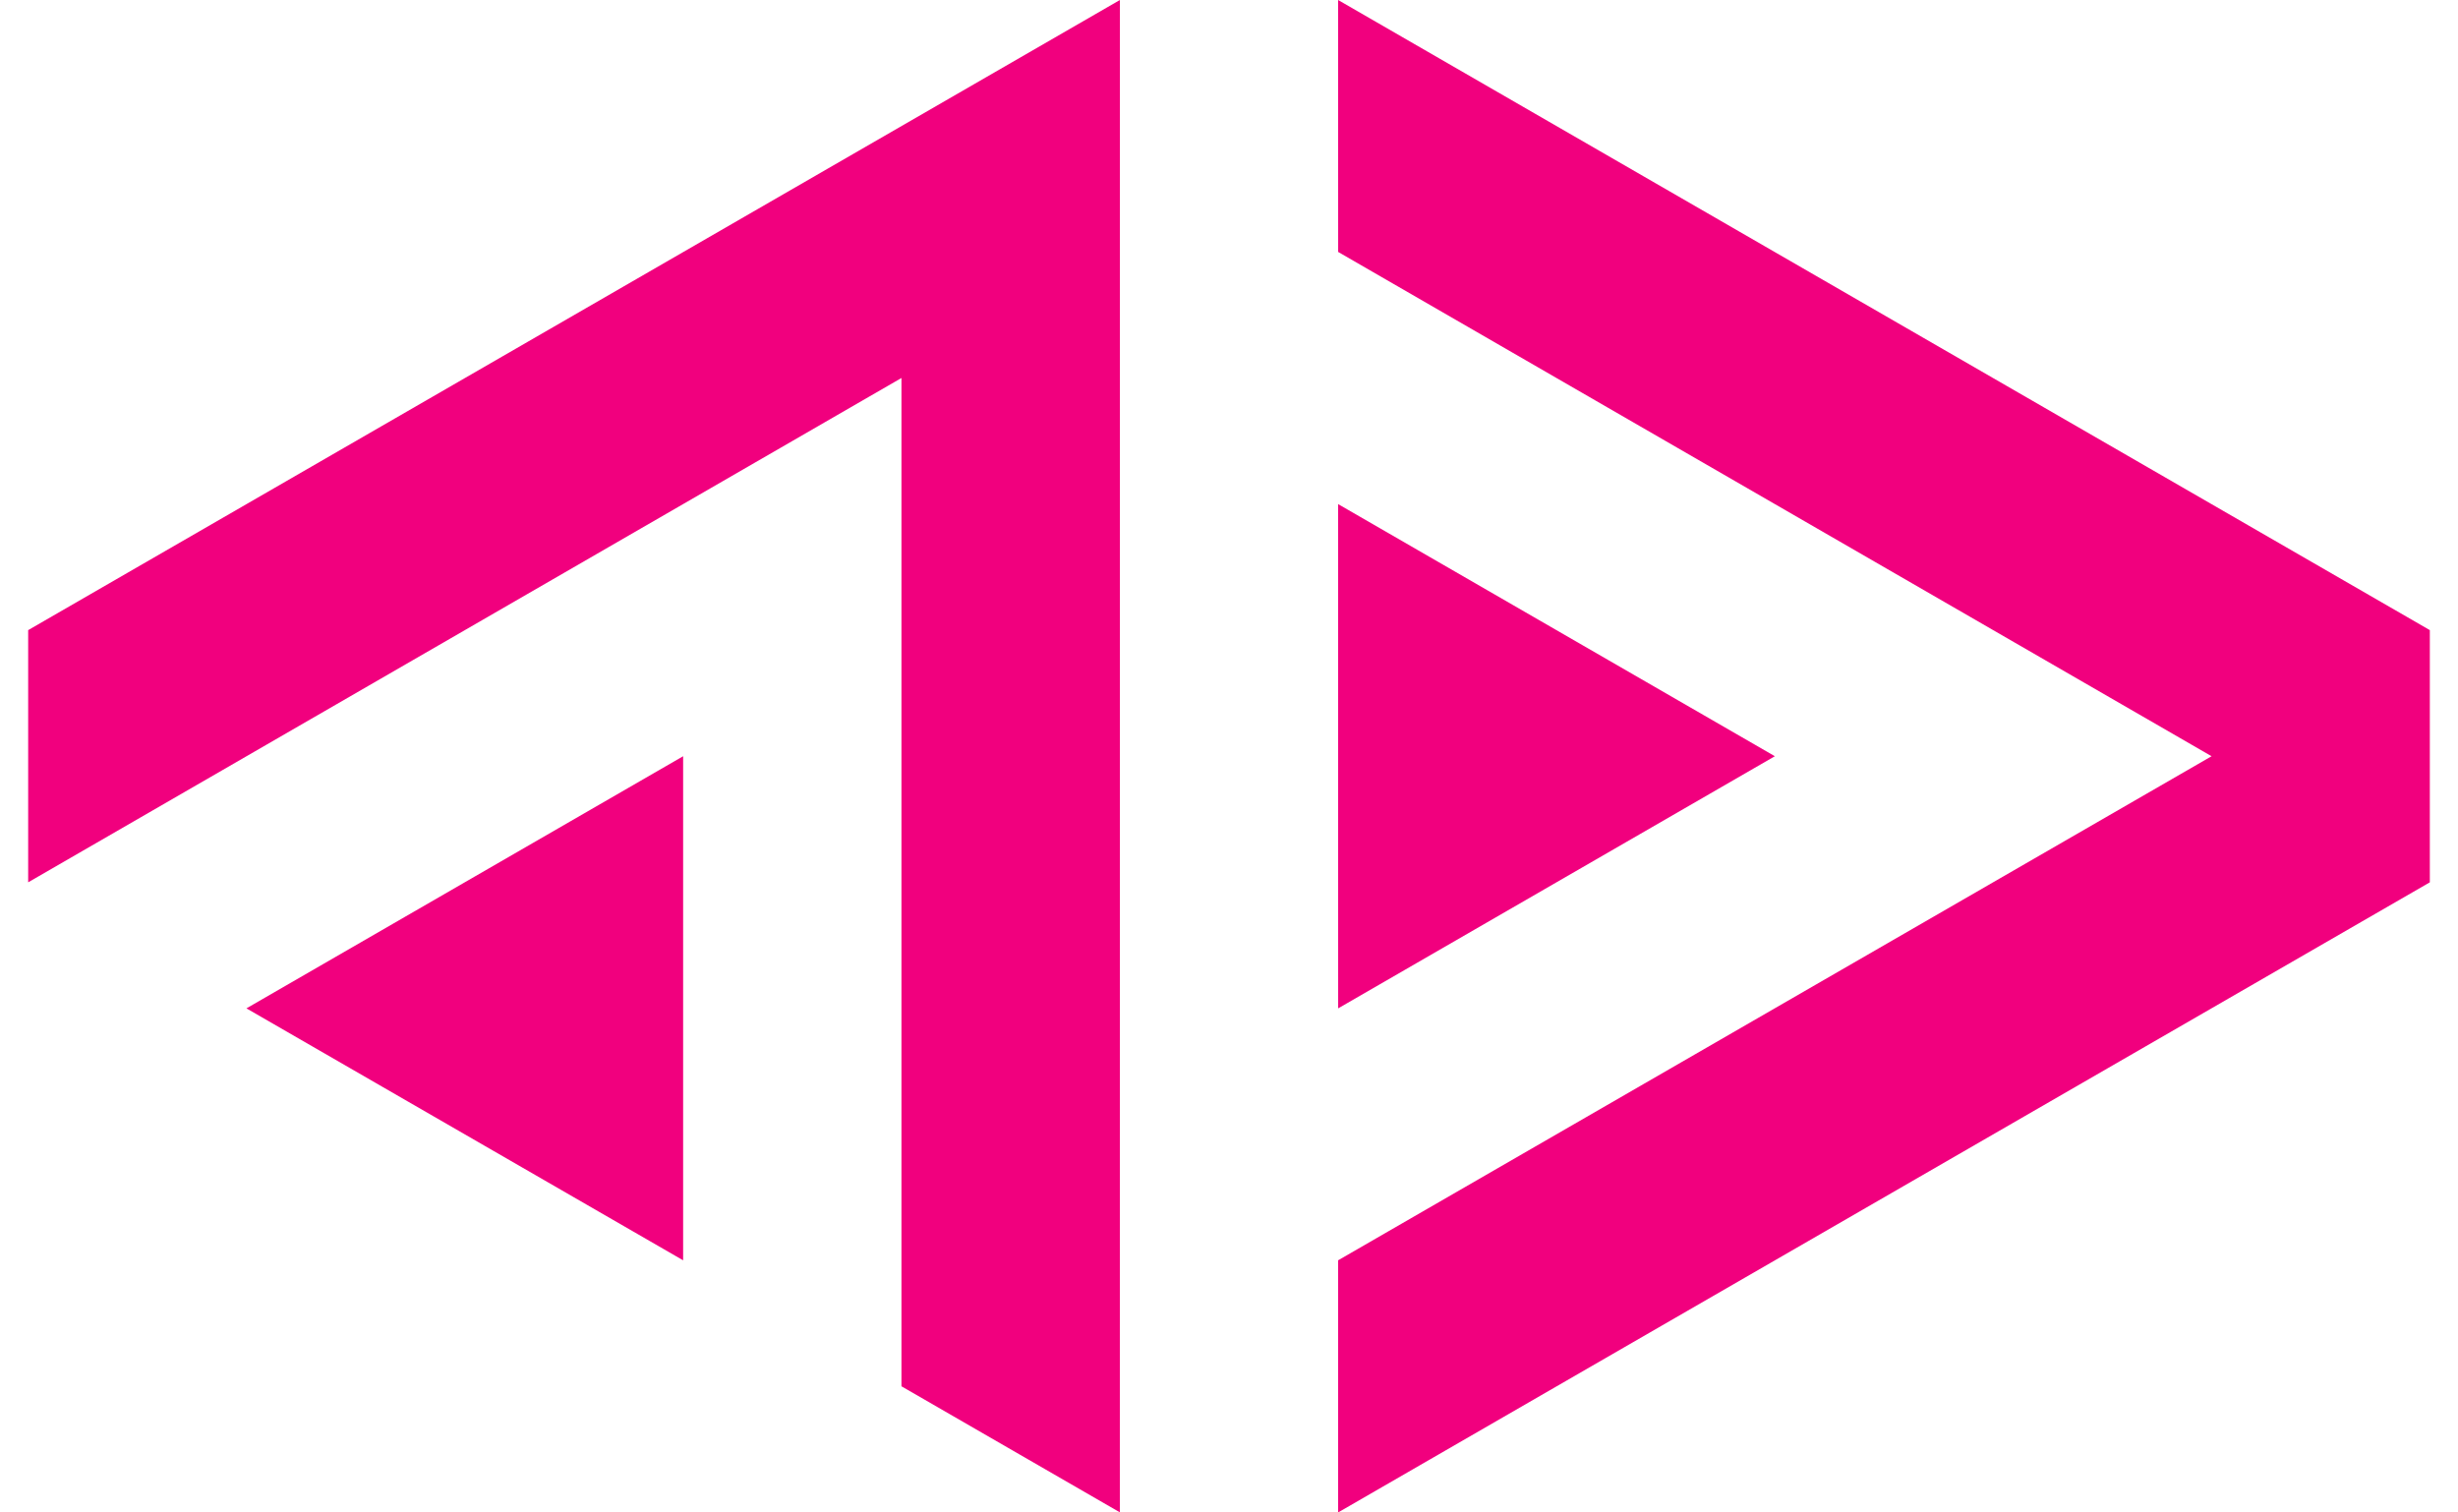 <svg fill="#F1007E" role="img" viewBox="0 0 39 24" xmlns="http://www.w3.org/2000/svg"><title>ActivityPub</title><path d="M17.769 0L0.447 9.999v4.002L14.303 5.998v16l3.465 2zM10.839 12l-6.929 4.001 6.929 3.998z m10.392-4.001L28.161 12l-6.929 4.001z m0-7.999L38.553 9.999v4.002l-17.322 9.999v-4.001L35.09 12 21.232 3.998z"/></svg>